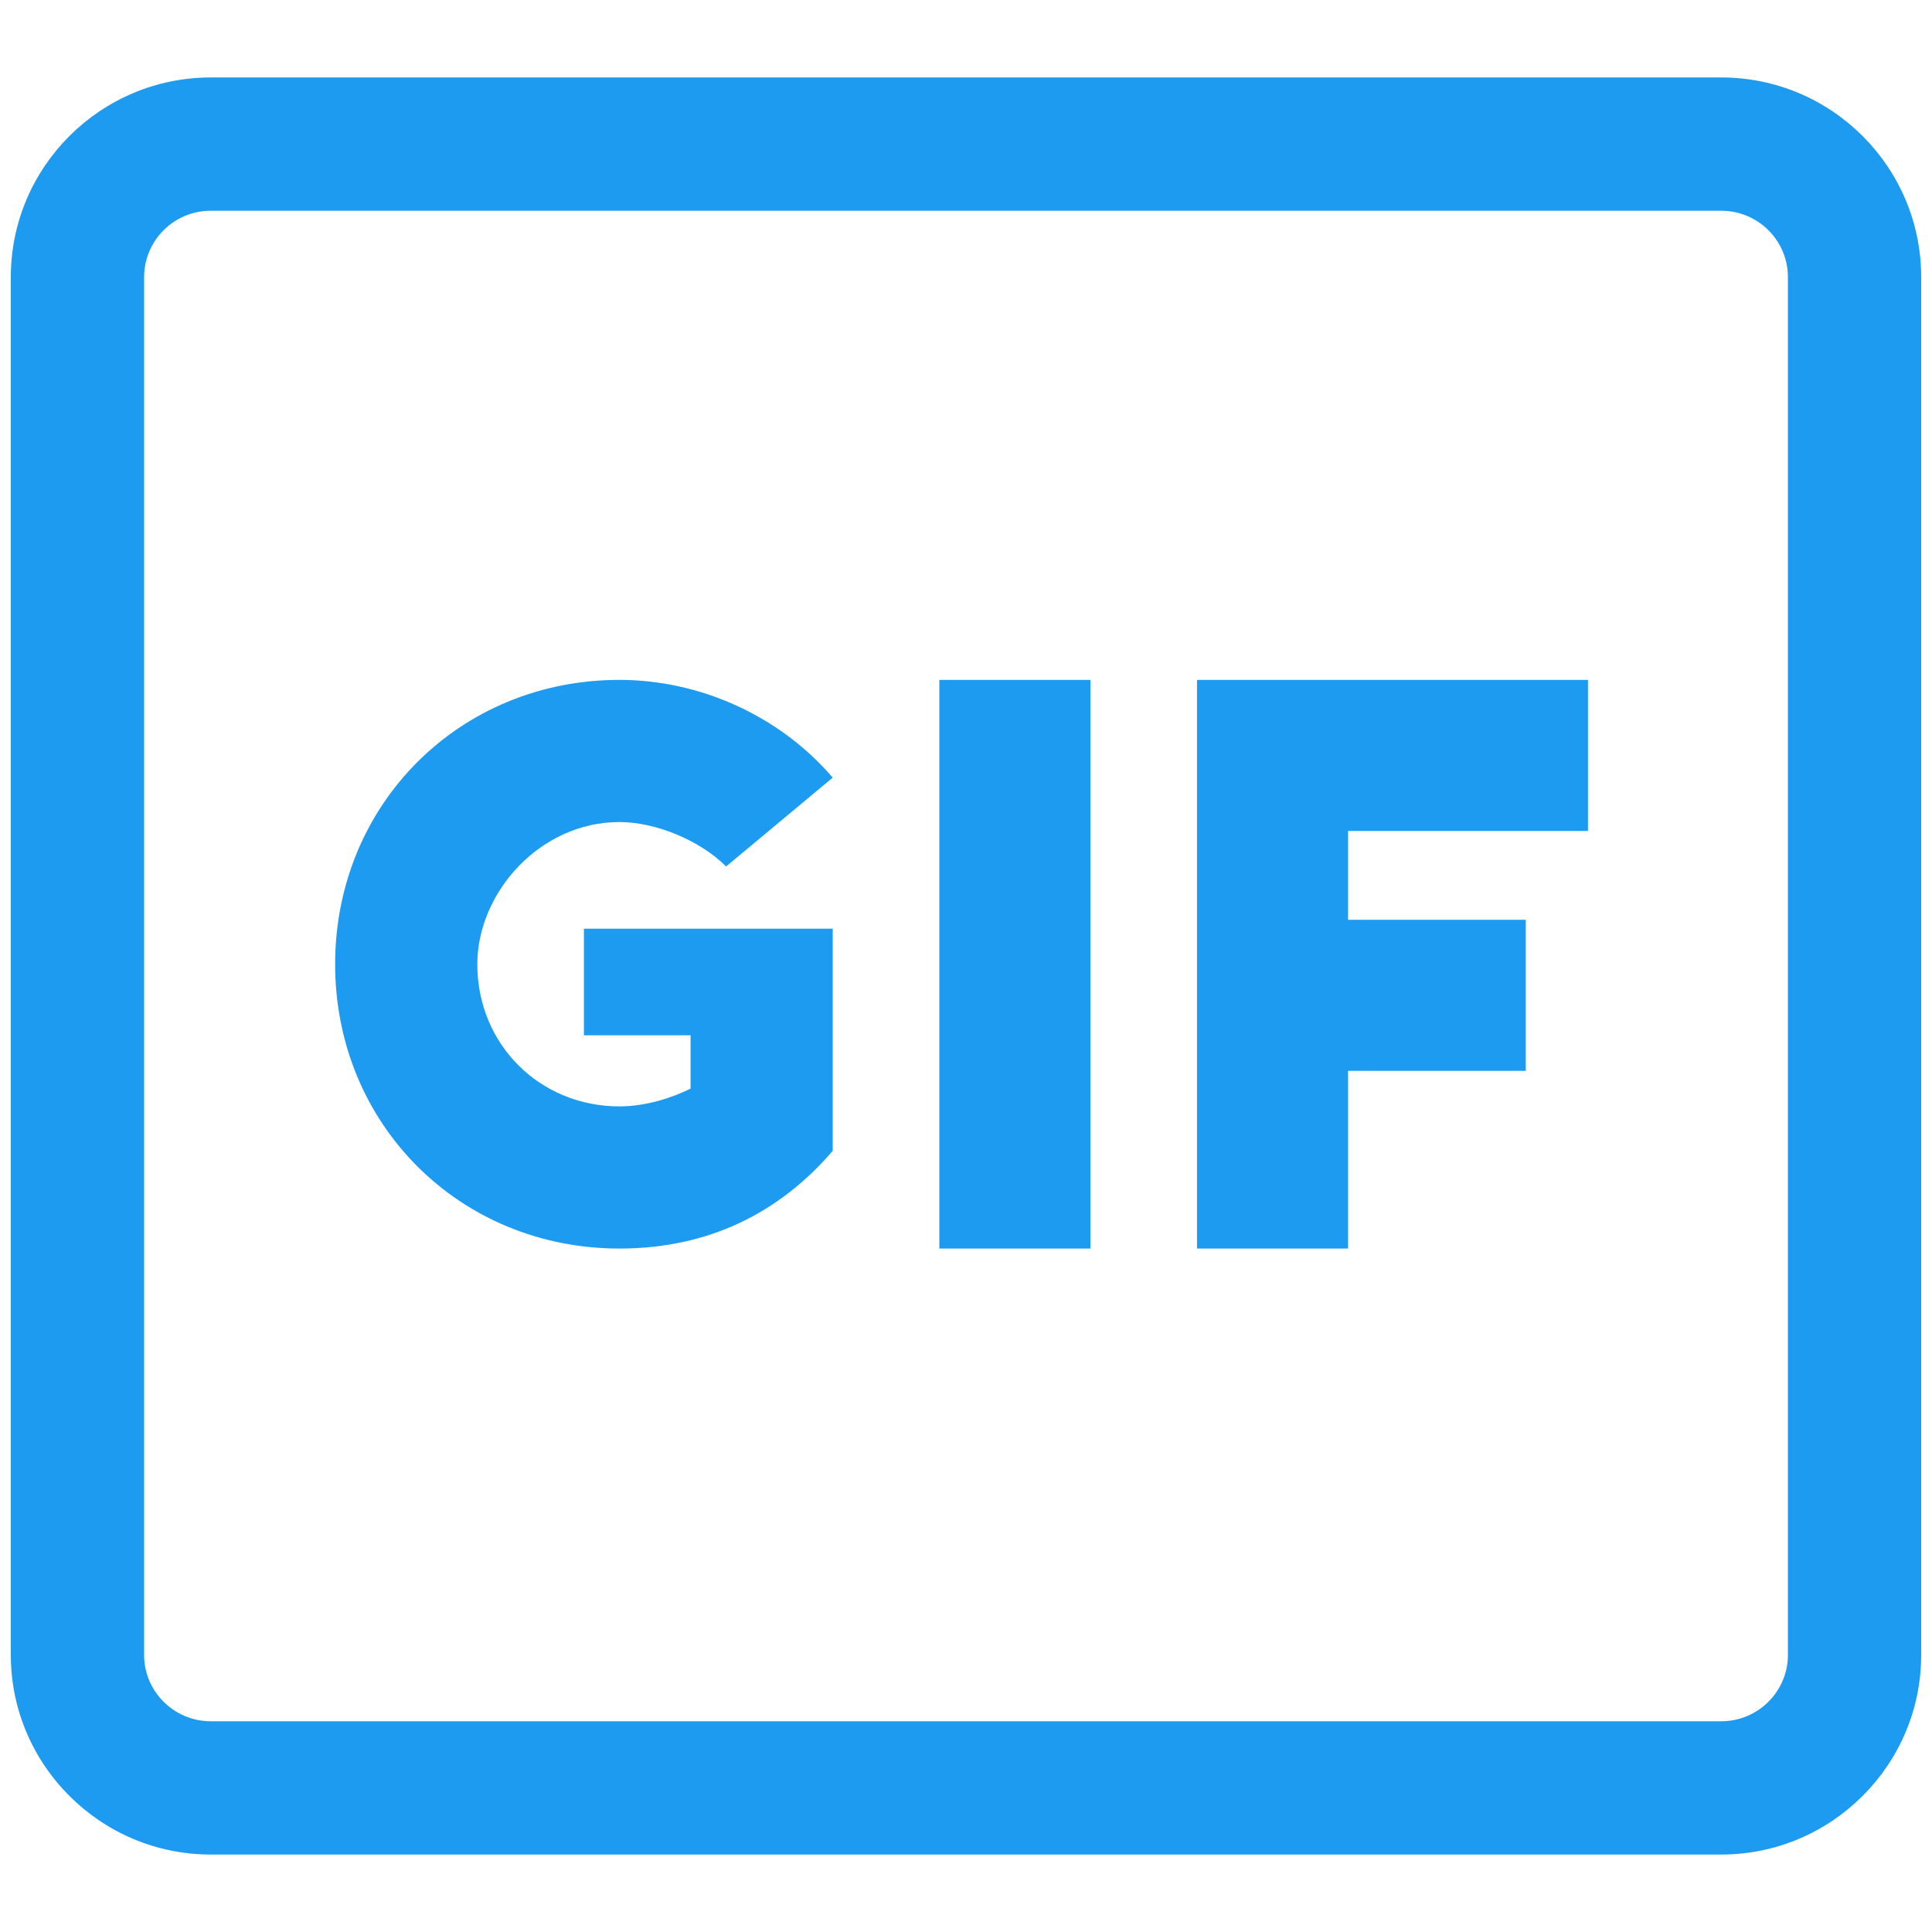 <?xml version="1.0" encoding="UTF-8" standalone="no" ?>
<!DOCTYPE svg PUBLIC "-//W3C//DTD SVG 1.1//EN" "http://www.w3.org/Graphics/SVG/1.1/DTD/svg11.dtd">
<svg xmlns="http://www.w3.org/2000/svg" xmlns:xlink="http://www.w3.org/1999/xlink" version="1.1" width="1080" height="1080" viewBox="0 0 1080 1080" xml:space="preserve">
<desc>Created with Fabric.js 4.2.0</desc>
<defs>
</defs>
<rect x="0" y="0" width="100%" height="100%" fill="transparent"></rect>
<g transform="matrix(1 0 0 1 540 540)" id="741caae8-f581-4ce1-994b-5057dff9dc7c"  >
<rect style="stroke: none; stroke-width: 1; stroke-dasharray: none; stroke-linecap: butt; stroke-dashoffset: 0; stroke-linejoin: miter; stroke-miterlimit: 4; fill: rgb(255,255,255); fill-opacity: 0; fill-rule: nonzero; opacity: 1;" vector-effect="non-scaling-stroke"  x="-540" y="-540" rx="0" ry="0" width="1080" height="1080" />
</g>
<g transform="matrix(Infinity NaN NaN Infinity 0 0)" id="1ee9c780-4e74-4ab4-abba-be78139bdb55"  >
</g>
<g transform="matrix(49.67 0 0 49.67 540 540)"  >
<g style="" vector-effect="non-scaling-stroke"   >
		<g transform="matrix(1 0 0 1 -0.05 -0.02)"  >
<path style="stroke: none; stroke-width: 1; stroke-dasharray: none; stroke-linecap: butt; stroke-dashoffset: 0; stroke-linejoin: miter; stroke-miterlimit: 4; fill: rgb(29,155,240); fill-rule: nonzero; opacity: 1;" vector-effect="non-scaling-stroke"  transform=" translate(-11.95, -12)" d="M 19 10.5 L 19 8.8 L 14.6 8.8 L 14.6 15.2 L 16.3 15.2 L 16.3 13.2 L 18.3 13.2 L 18.3 11.5 L 16.3 11.5 L 16.3 10.5 L 19 10.5 z M 11.7 8.8 L 13.4 8.8 L 13.4 15.2 L 11.7 15.2 L 11.7 8.8 z M 8.1 10.4 C 8.5 10.4 9 10.6 9.3 10.9 L 10.5 9.9 C 9.9 9.2 9 8.8 8.1 8.8 C 6.3 8.8 4.9 10.2 4.9 12 C 4.9 13.8 6.3 15.2 8.1 15.2 C 9.1 15.2 9.9 14.8 10.5 14.1 L 10.5 11.6 L 7.7 11.6 L 7.7 12.8 L 8.9 12.8 L 8.9 13.4 C 8.7 13.5 8.4 13.6 8.1 13.6 C 7.2 13.6 6.5 12.9 6.5 12 C 6.5 11.2 7.2 10.4 8.1 10.4 z" stroke-linecap="round" />
</g>
		<g transform="matrix(1 0 0 1 0 0)"  >
<path style="stroke: none; stroke-width: 1; stroke-dasharray: none; stroke-linecap: butt; stroke-dashoffset: 0; stroke-linejoin: miter; stroke-miterlimit: 4; fill: rgb(29,155,240); fill-rule: nonzero; opacity: 1;" vector-effect="non-scaling-stroke"  transform=" translate(-12, -12.02)" d="M 20.5 2.02 L 3.5 2.02 C 2.26 2.02 1.25 3.027 1.25 4.267 L 1.25 19.774 C 1.25 21.012 2.26 22.02 3.5 22.02 L 20.5 22.02 C 21.74 22.02 22.75 21.012 22.75 19.774 L 22.75 4.267 C 22.75 3.027 21.74 2.02 20.5 2.02 z M 21.25 19.774 C 21.25 20.184 20.914 20.52 20.5 20.52 L 3.5 20.52 C 3.086 20.52 2.75 20.184 2.75 19.774 L 2.75 4.267 C 2.75 3.855 3.086 3.52 3.5 3.52 L 20.5 3.52 C 20.914 3.52 21.25 3.855 21.25 4.267 L 21.25 19.774 z" stroke-linecap="round" />
</g>
</g>
</g>
</svg>